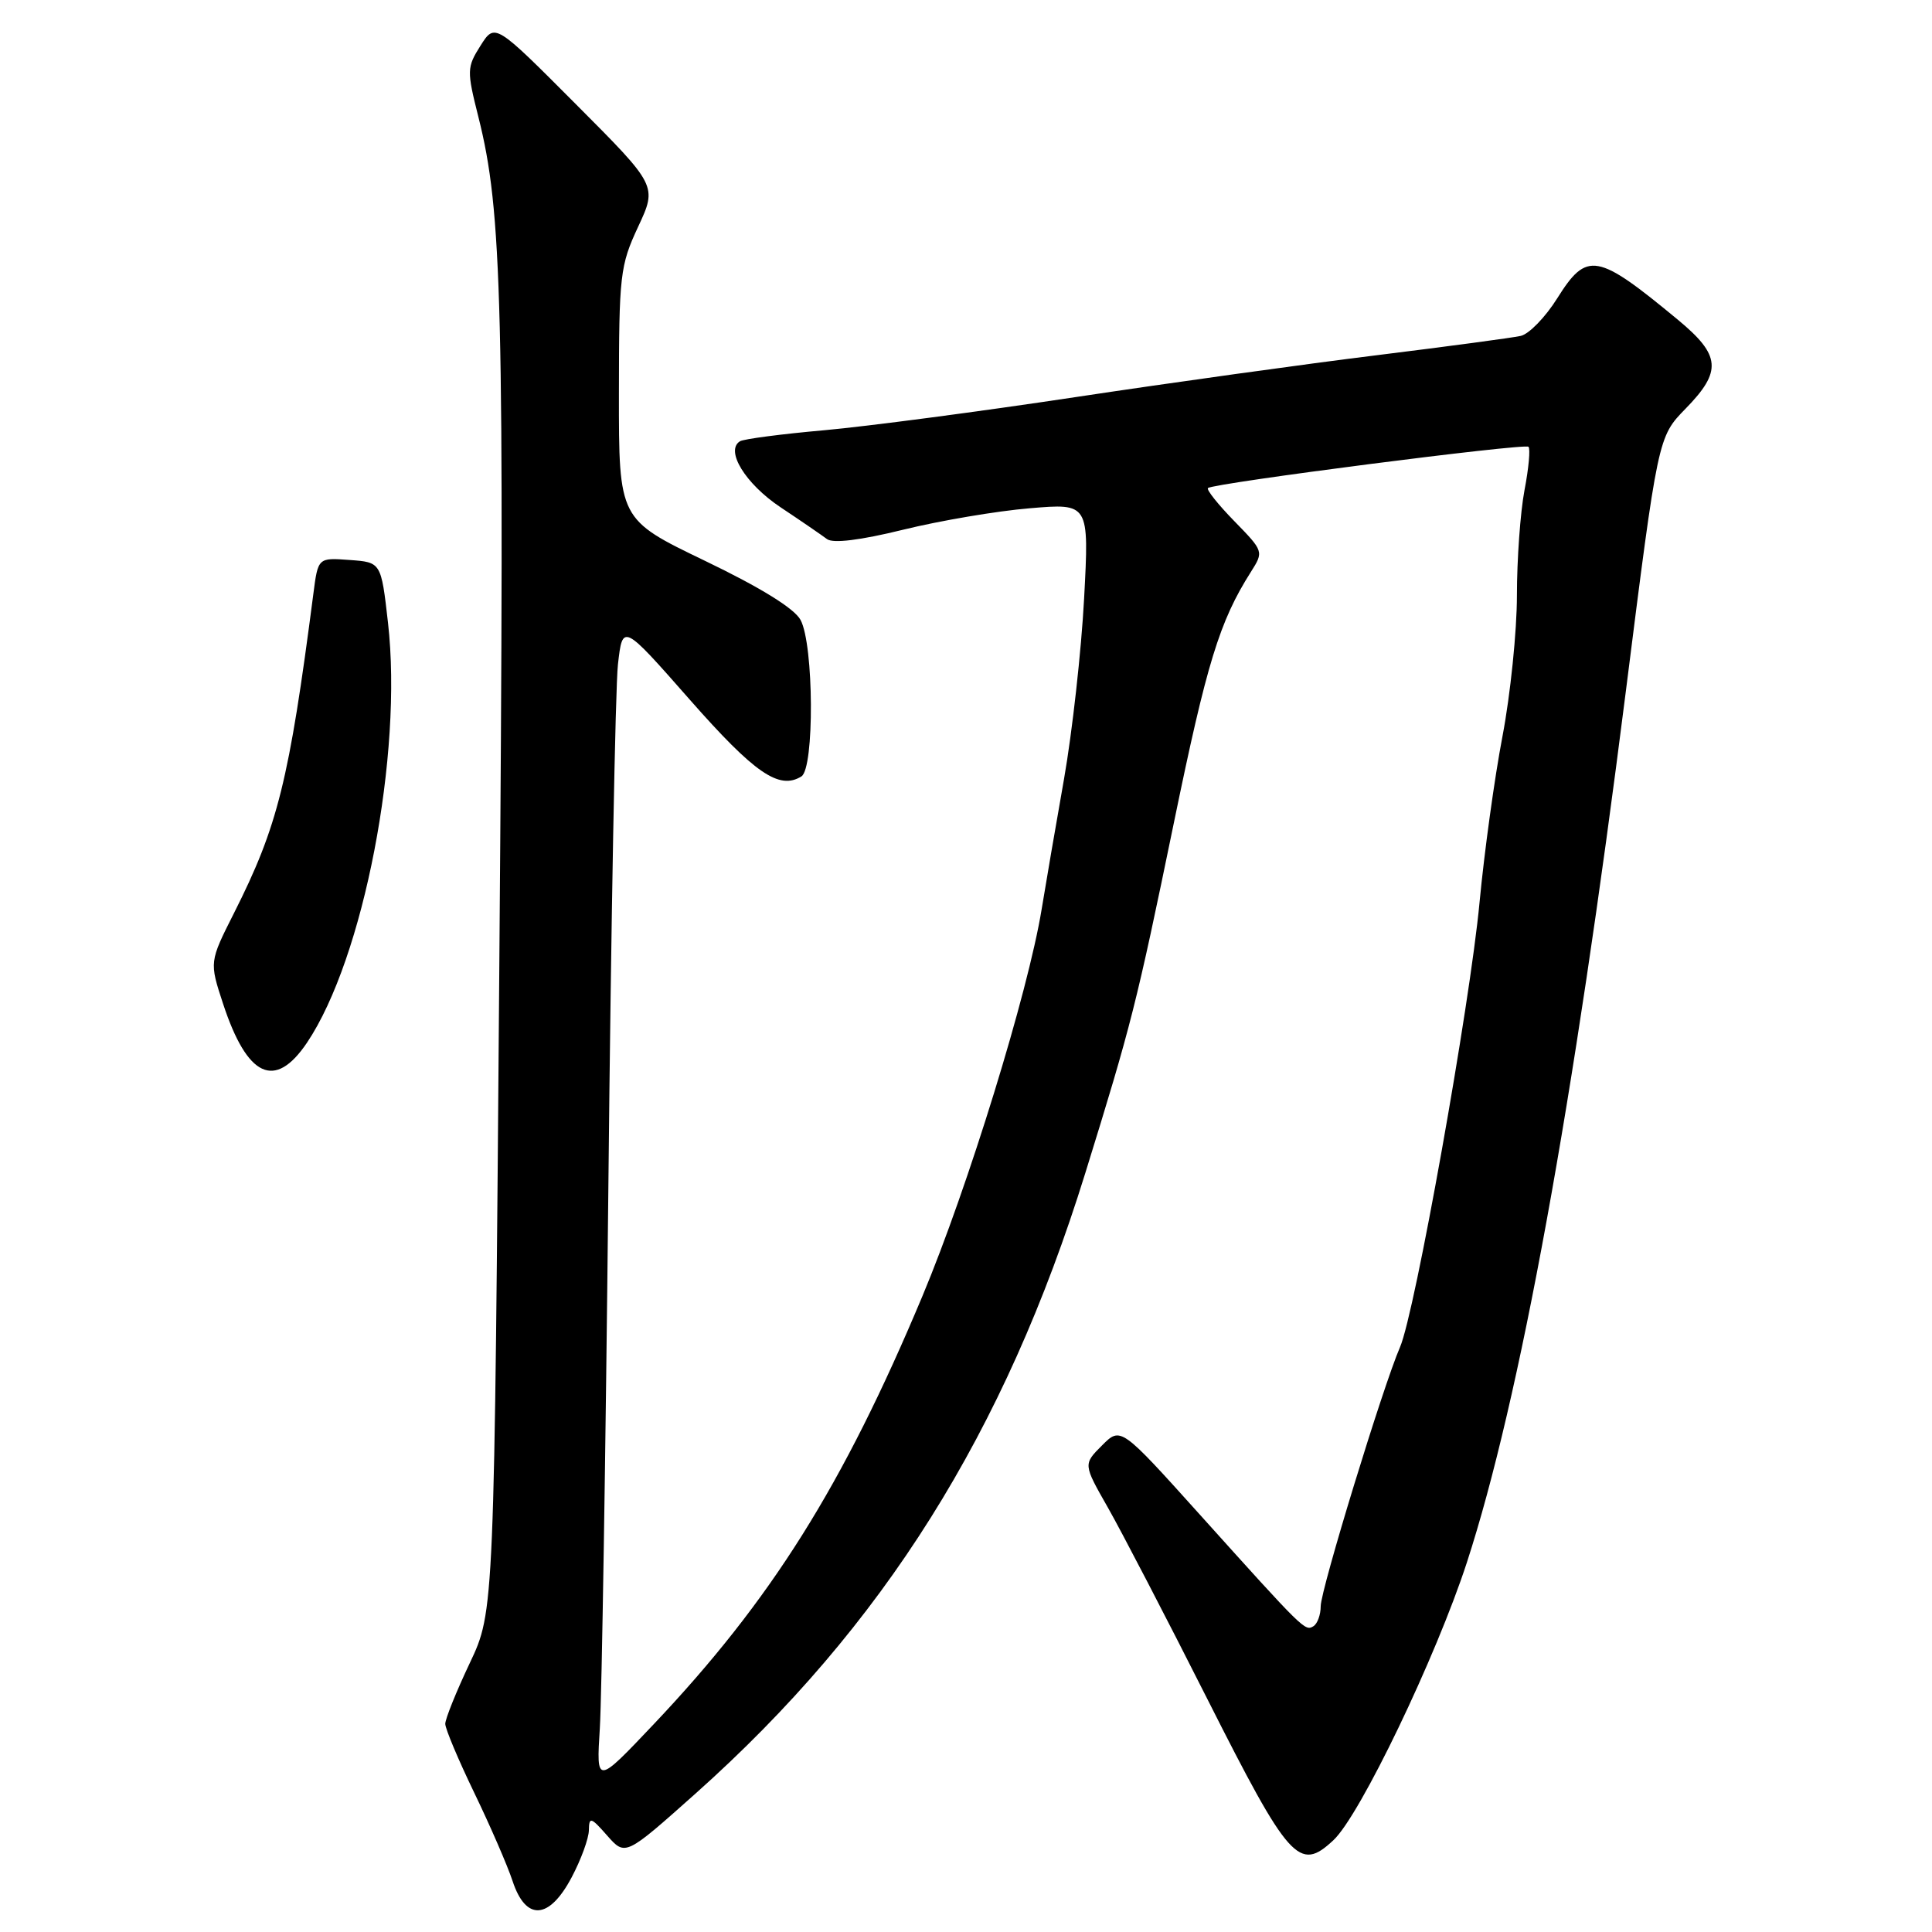 <?xml version="1.0" encoding="UTF-8" standalone="no"?>
<!DOCTYPE svg PUBLIC "-//W3C//DTD SVG 1.1//EN" "http://www.w3.org/Graphics/SVG/1.1/DTD/svg11.dtd" >
<svg xmlns="http://www.w3.org/2000/svg" xmlns:xlink="http://www.w3.org/1999/xlink" version="1.1" viewBox="0 0 256 256">
 <g >
 <path fill="currentColor"
d=" M 75.75 248.75 C 76.99 246.41 78.02 243.60 78.03 242.50 C 78.06 240.70 78.30 240.77 80.46 243.23 C 82.86 245.95 82.86 245.95 92.18 237.64 C 117.04 215.47 133.15 189.82 143.81 155.43 C 149.92 135.72 150.57 133.17 155.55 109.00 C 159.91 87.82 161.59 82.34 165.75 75.78 C 167.46 73.08 167.45 73.05 163.55 69.05 C 161.39 66.84 159.83 64.87 160.06 64.67 C 160.83 64.01 202.04 58.71 202.53 59.20 C 202.80 59.46 202.56 62.06 202.00 64.97 C 201.45 67.89 201.00 74.15 201.00 78.89 C 201.00 83.63 200.14 92.02 199.09 97.54 C 198.03 103.07 196.67 112.97 196.05 119.54 C 194.77 133.19 187.48 173.99 185.51 178.50 C 183.28 183.62 175.00 210.66 175.00 212.83 C 175.00 213.96 174.57 215.15 174.04 215.48 C 172.92 216.17 172.82 216.07 159.00 200.71 C 148.50 189.04 148.50 189.04 146.02 191.53 C 143.53 194.02 143.53 194.02 146.80 199.76 C 148.60 202.92 154.54 214.35 160.00 225.17 C 170.83 246.62 172.14 248.08 176.68 243.84 C 180.21 240.56 190.30 219.54 194.38 207.00 C 201.37 185.50 208.52 146.31 215.42 91.70 C 219.69 57.90 219.69 57.90 223.34 54.16 C 228.20 49.19 228.02 47.08 222.33 42.37 C 211.60 33.49 210.28 33.25 206.34 39.53 C 204.78 42.02 202.60 44.27 201.50 44.51 C 200.40 44.76 191.85 45.90 182.50 47.06 C 173.15 48.21 155.15 50.71 142.50 52.62 C 129.85 54.53 114.87 56.50 109.21 57.01 C 103.55 57.51 98.53 58.17 98.05 58.47 C 96.06 59.70 98.77 64.11 103.43 67.22 C 106.14 69.02 108.90 70.92 109.58 71.43 C 110.36 72.03 113.98 71.59 119.67 70.19 C 124.55 68.99 132.09 67.71 136.43 67.35 C 144.32 66.68 144.32 66.68 143.65 79.30 C 143.28 86.24 142.08 97.00 140.99 103.21 C 139.89 109.42 138.56 117.20 138.02 120.50 C 136.22 131.50 128.26 157.33 122.23 171.73 C 111.70 196.88 102.19 212.03 86.59 228.50 C 79.01 236.50 79.01 236.50 79.48 229.00 C 79.74 224.88 80.25 192.70 80.61 157.50 C 80.96 122.30 81.54 91.05 81.88 88.05 C 82.50 82.59 82.50 82.59 91.40 92.71 C 100.00 102.48 103.24 104.71 106.19 102.88 C 107.93 101.80 107.84 85.43 106.08 82.15 C 105.27 80.63 100.79 77.86 93.41 74.31 C 82.00 68.82 82.00 68.82 82.01 52.16 C 82.02 36.44 82.16 35.19 84.55 30.06 C 87.09 24.62 87.09 24.62 76.33 13.83 C 65.58 3.04 65.58 3.04 63.67 6.05 C 61.86 8.92 61.84 9.35 63.39 15.50 C 66.55 28.07 66.85 40.09 66.17 127.00 C 65.50 213.50 65.50 213.50 62.25 220.36 C 60.46 224.14 59.00 227.76 59.00 228.42 C 59.00 229.07 60.73 233.18 62.84 237.55 C 64.95 241.92 67.24 247.19 67.92 249.25 C 69.68 254.59 72.77 254.39 75.75 248.75 Z  M 40.68 138.16 C 48.18 127.00 53.40 99.93 51.41 82.50 C 50.50 74.50 50.50 74.50 46.32 74.20 C 42.14 73.89 42.14 73.89 41.52 78.70 C 38.30 103.51 36.82 109.46 31.01 120.98 C 27.74 127.46 27.74 127.46 29.55 132.98 C 32.76 142.76 36.43 144.47 40.68 138.16 Z "/>
</g>
</svg>